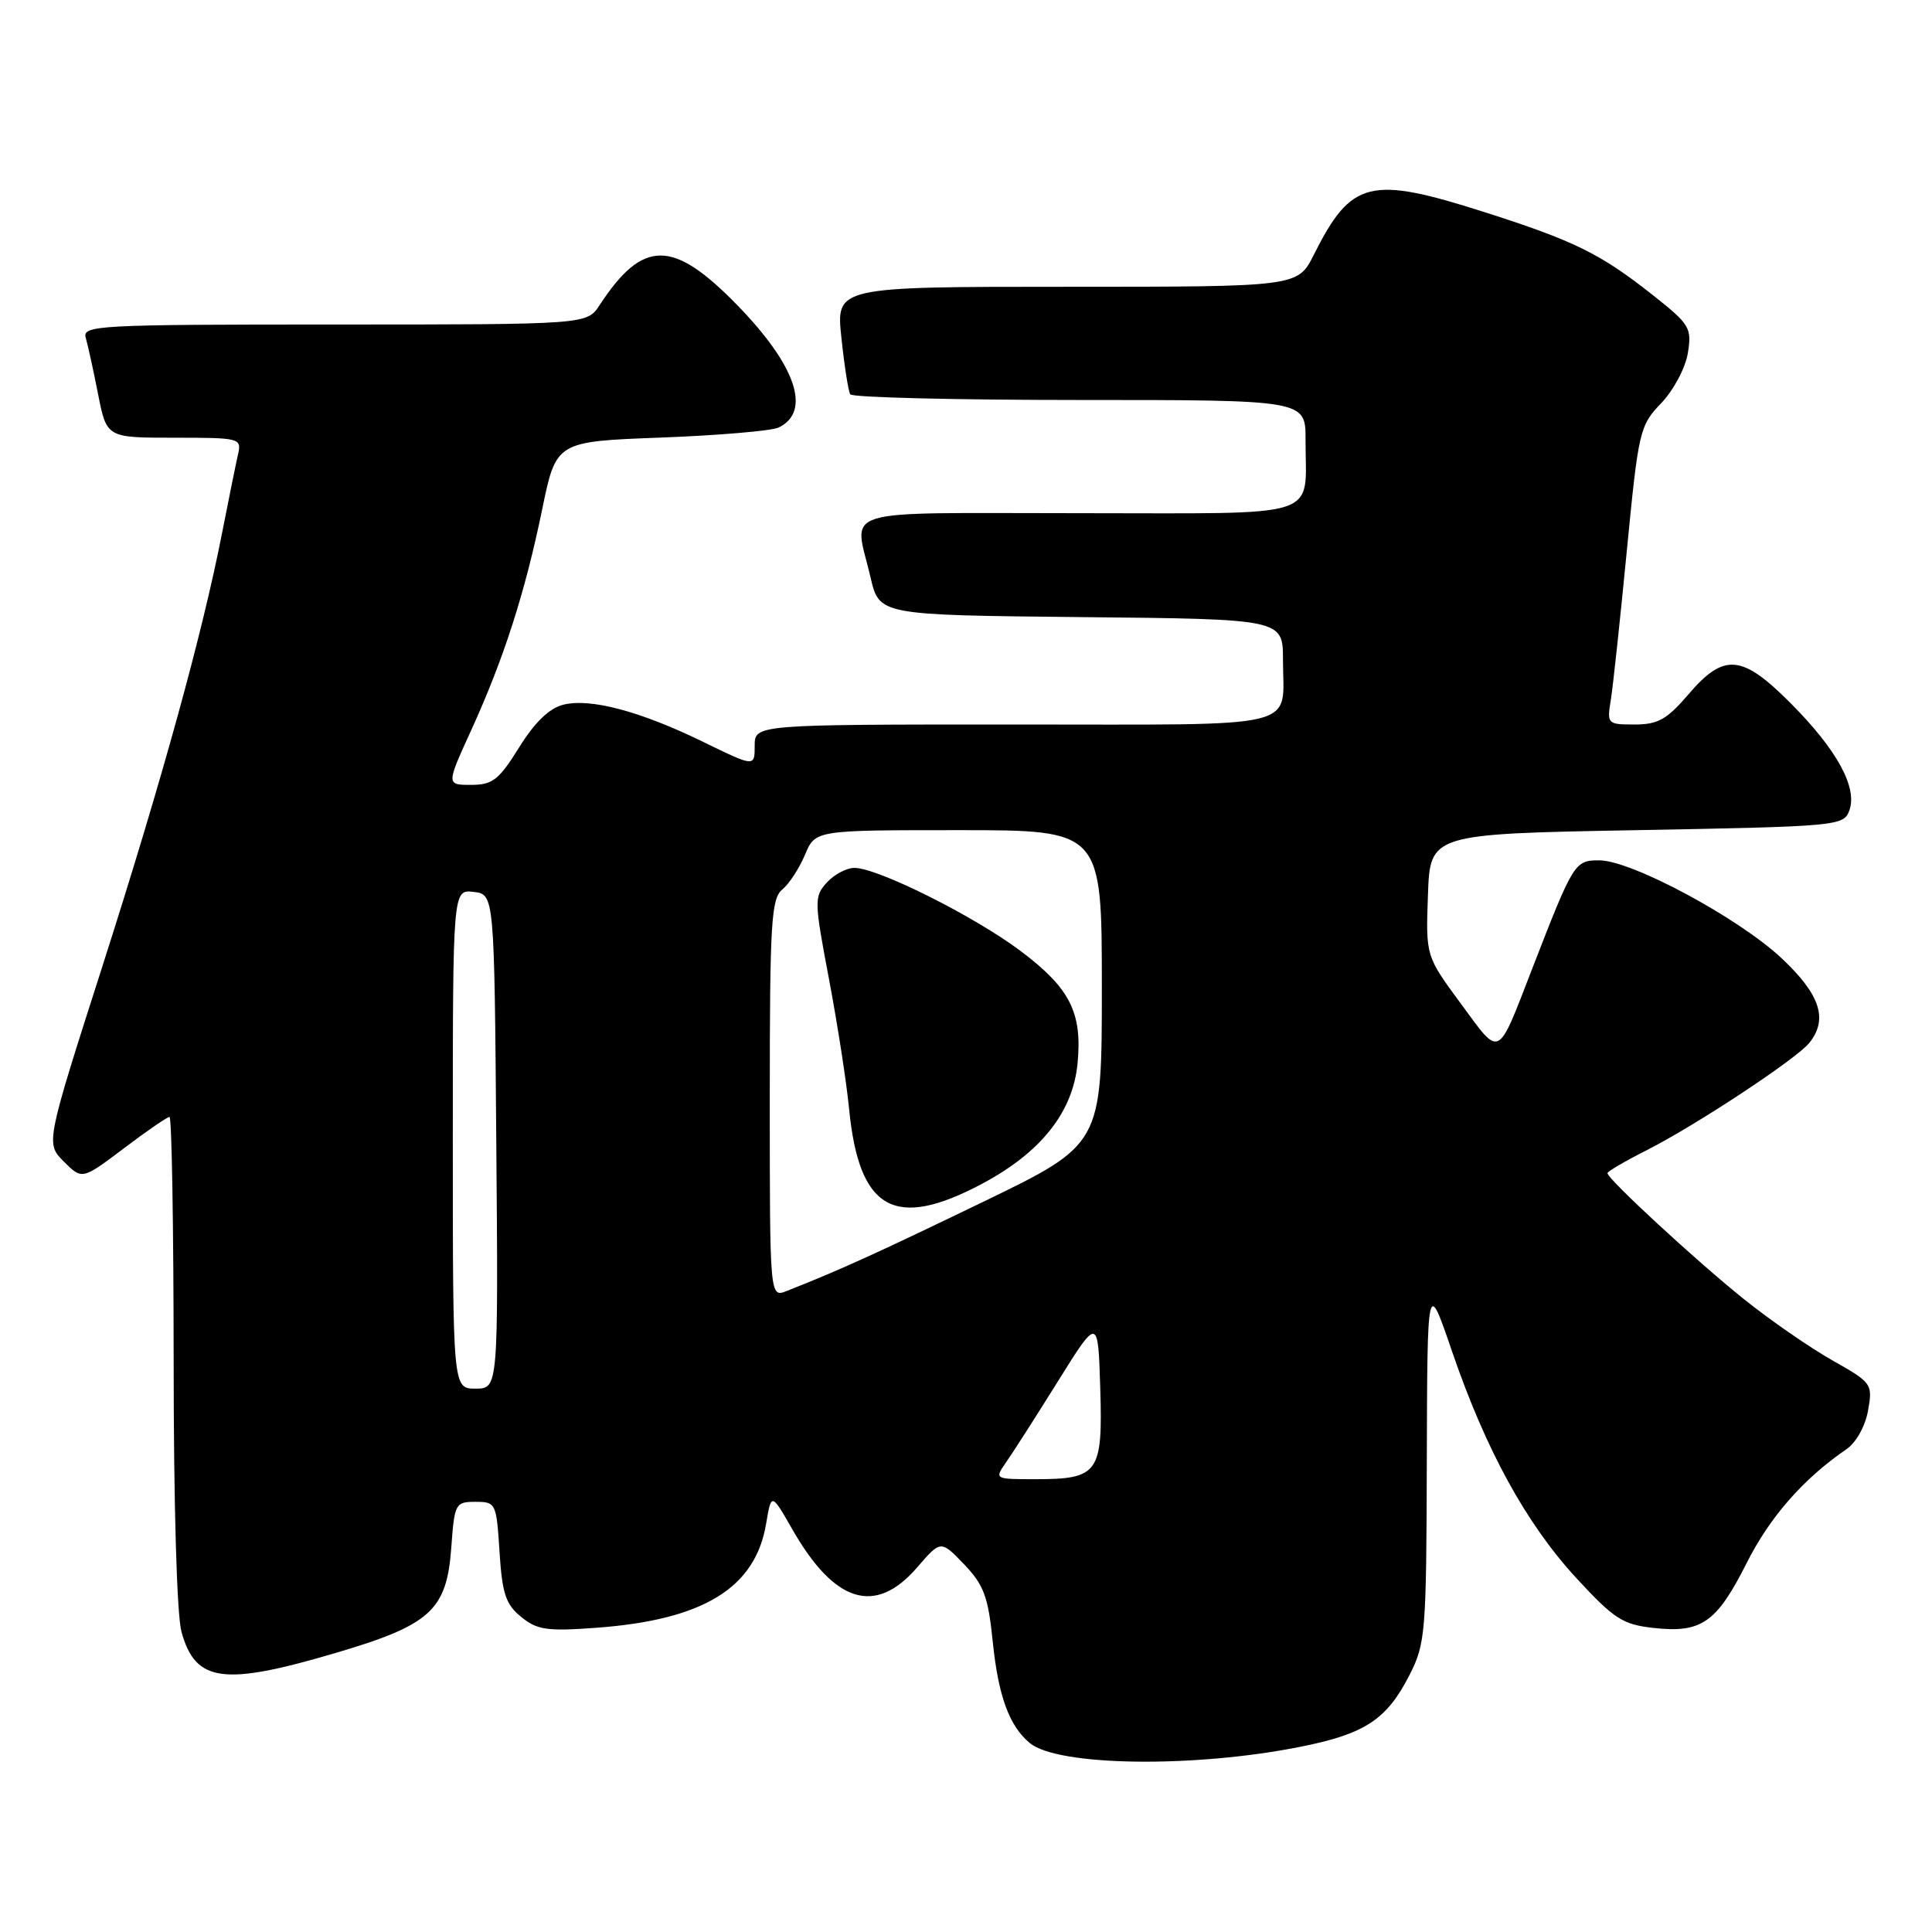 <?xml version="1.0" encoding="UTF-8" standalone="no"?>
<!DOCTYPE svg PUBLIC "-//W3C//DTD SVG 1.1//EN" "http://www.w3.org/Graphics/SVG/1.1/DTD/svg11.dtd" >
<svg xmlns="http://www.w3.org/2000/svg" xmlns:xlink="http://www.w3.org/1999/xlink" version="1.1" viewBox="0 0 256 256">
 <g >
 <path fill="currentColor"
d=" M 172.50 231.42 C 180.89 229.73 183.77 227.82 186.75 221.98 C 188.89 217.79 189.00 216.43 189.06 193.54 C 189.13 169.50 189.13 169.50 192.39 179.03 C 196.89 192.16 202.22 201.88 208.87 209.10 C 213.87 214.52 215.02 215.26 219.10 215.71 C 225.44 216.42 227.46 215.01 231.42 207.15 C 234.53 200.98 238.93 195.96 244.70 192.00 C 245.95 191.14 247.17 188.95 247.53 186.89 C 248.15 183.37 248.05 183.22 242.77 180.24 C 239.80 178.56 234.53 174.91 231.05 172.12 C 224.70 167.02 213.00 156.22 213.00 155.45 C 213.00 155.22 215.36 153.84 218.25 152.38 C 224.74 149.09 238.06 140.30 239.75 138.18 C 242.26 135.04 241.19 131.78 236.08 126.98 C 230.37 121.62 216.18 114.00 211.91 114.00 C 208.65 114.00 208.50 114.25 203.02 128.37 C 198.33 140.46 198.87 140.19 193.58 133.00 C 188.92 126.68 188.92 126.68 189.21 118.59 C 189.50 110.50 189.50 110.50 216.89 110.00 C 243.51 109.51 244.29 109.44 245.04 107.41 C 246.16 104.39 243.44 99.39 237.34 93.25 C 230.83 86.69 228.46 86.47 223.73 92.00 C 220.88 95.33 219.69 96.00 216.61 96.00 C 212.99 96.00 212.92 95.93 213.44 92.75 C 213.73 90.96 214.68 82.08 215.56 73.00 C 217.11 57.06 217.26 56.40 220.12 53.42 C 221.76 51.70 223.33 48.75 223.65 46.78 C 224.19 43.43 223.92 42.98 218.93 39.04 C 212.07 33.62 208.58 31.90 196.74 28.12 C 181.50 23.25 179.06 23.86 174.09 33.75 C 171.96 38.00 171.96 38.00 141.36 38.00 C 110.77 38.00 110.77 38.00 111.49 44.75 C 111.88 48.46 112.41 51.84 112.66 52.25 C 112.91 52.66 126.59 53.00 143.06 53.00 C 173.00 53.00 173.00 53.00 172.99 58.25 C 172.96 68.94 175.85 68.00 142.88 68.00 C 110.27 68.00 113.17 67.11 115.35 76.50 C 116.51 81.50 116.51 81.50 143.26 81.77 C 170.00 82.03 170.00 82.03 170.00 87.43 C 170.00 96.78 173.23 96.00 134.39 96.00 C 100.00 96.00 100.00 96.00 100.00 98.82 C 100.00 101.63 100.00 101.63 93.25 98.34 C 84.88 94.25 78.23 92.47 74.63 93.38 C 72.79 93.84 70.85 95.71 68.79 99.03 C 66.10 103.35 65.27 104.00 62.42 104.00 C 59.13 104.00 59.13 104.00 62.44 96.75 C 66.76 87.27 69.56 78.57 71.84 67.50 C 73.69 58.50 73.69 58.50 87.60 57.98 C 95.24 57.69 102.25 57.09 103.17 56.65 C 107.56 54.54 105.49 48.42 97.65 40.39 C 89.14 31.67 85.19 31.68 79.45 40.43 C 77.77 43.00 77.77 43.00 44.32 43.00 C 12.93 43.00 10.90 43.11 11.36 44.75 C 11.64 45.71 12.38 49.09 13.00 52.25 C 14.14 58.00 14.14 58.00 23.09 58.00 C 31.85 58.00 32.03 58.05 31.53 60.25 C 31.25 61.49 30.31 66.10 29.45 70.50 C 26.83 83.93 21.47 103.35 13.58 128.00 C 6.05 151.50 6.05 151.50 8.46 153.92 C 10.88 156.33 10.88 156.33 16.40 152.17 C 19.43 149.87 22.16 148.00 22.46 148.00 C 22.76 148.00 23.00 162.51 23.01 180.25 C 23.01 199.46 23.43 214.01 24.05 216.24 C 25.90 222.91 29.58 223.42 44.42 219.04 C 57.06 215.32 59.20 213.37 59.80 205.04 C 60.22 199.22 60.34 199.00 63.00 199.00 C 65.70 199.00 65.78 199.16 66.19 205.63 C 66.54 211.17 67.01 212.59 69.06 214.25 C 71.17 215.98 72.50 216.17 79.00 215.69 C 93.18 214.65 100.07 210.44 101.51 201.93 C 102.21 197.79 102.21 197.79 104.99 202.65 C 110.60 212.45 115.99 214.09 121.52 207.70 C 124.66 204.06 124.66 204.06 127.75 207.28 C 130.36 210.01 130.94 211.56 131.54 217.50 C 132.28 224.73 133.72 228.69 136.45 230.96 C 140.18 234.05 158.31 234.29 172.50 231.42 Z  M 133.32 193.75 C 134.19 192.51 137.28 187.68 140.20 183.00 C 145.50 174.50 145.50 174.50 145.79 183.98 C 146.13 195.20 145.56 196.00 137.19 196.00 C 131.76 196.00 131.76 196.00 133.32 193.75 Z  M 60.00 150.93 C 60.00 117.87 60.00 117.87 62.75 118.18 C 65.50 118.50 65.50 118.50 65.76 151.25 C 66.03 184.00 66.03 184.00 63.01 184.00 C 60.00 184.00 60.00 184.00 60.00 150.93 Z  M 102.00 145.60 C 102.00 122.30 102.19 119.09 103.65 117.87 C 104.57 117.12 105.92 115.04 106.67 113.25 C 108.03 110.00 108.03 110.00 127.01 110.00 C 146.00 110.00 146.00 110.00 146.00 130.82 C 146.00 151.64 146.00 151.64 130.25 159.26 C 116.03 166.13 111.33 168.27 104.25 171.06 C 102.00 171.95 102.00 171.95 102.00 145.60 Z  M 130.16 156.84 C 137.94 152.69 142.16 147.37 142.78 140.92 C 143.43 134.16 141.78 130.92 135.18 125.97 C 129.02 121.36 116.30 115.00 113.22 115.00 C 112.17 115.00 110.52 115.88 109.55 116.95 C 107.87 118.81 107.88 119.37 109.84 129.70 C 110.96 135.64 112.17 143.40 112.51 146.94 C 113.83 160.38 118.54 163.03 130.16 156.84 Z "/>
</g>
</svg>